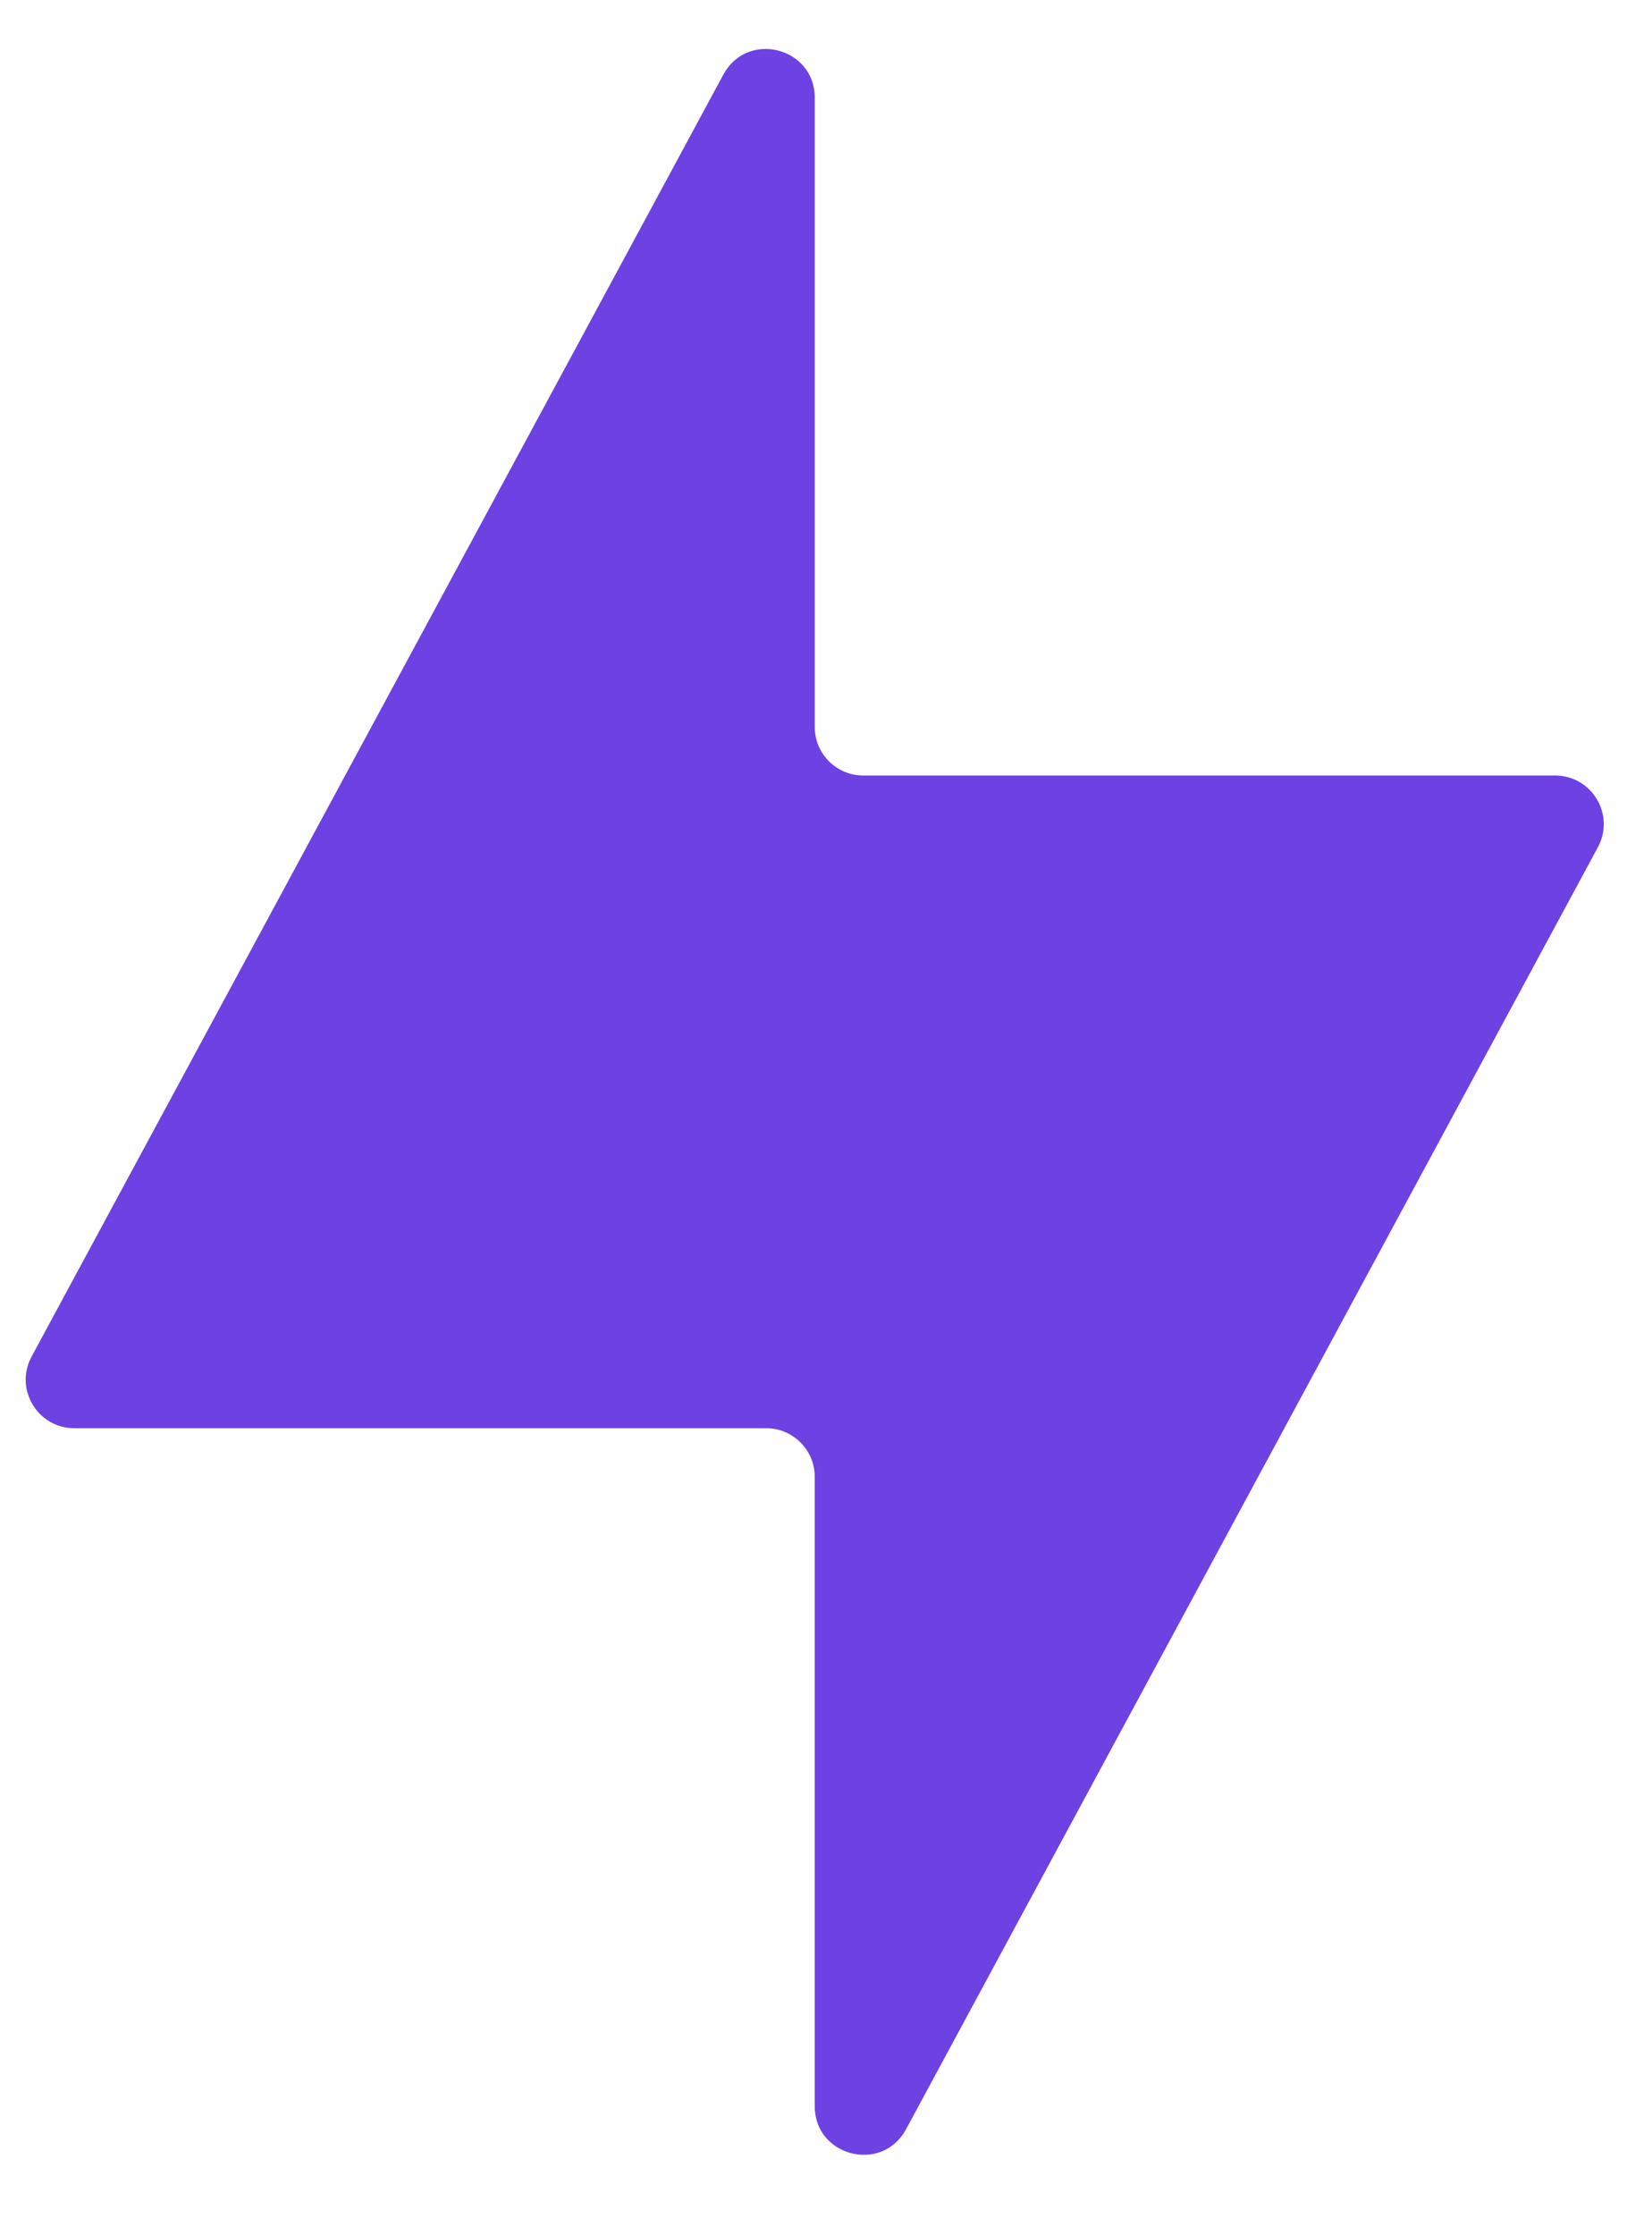 <svg width="17" height="23" viewBox="0 0 17 23" fill="none" xmlns="http://www.w3.org/2000/svg">
<path fill-rule="evenodd" clip-rule="evenodd" d="M8.384 1.005C8.384 0.486 7.691 0.31 7.444 0.767L0.325 13.959C0.145 14.292 0.387 14.696 0.765 14.696H7.884C8.16 14.696 8.384 14.92 8.384 15.196V21.672C8.384 22.191 9.078 22.366 9.324 21.909L16.443 8.718C16.623 8.384 16.382 7.98 16.003 7.98H8.884C8.608 7.98 8.384 7.756 8.384 7.48V1.005Z" fill="#6E41E2"/>
</svg>
